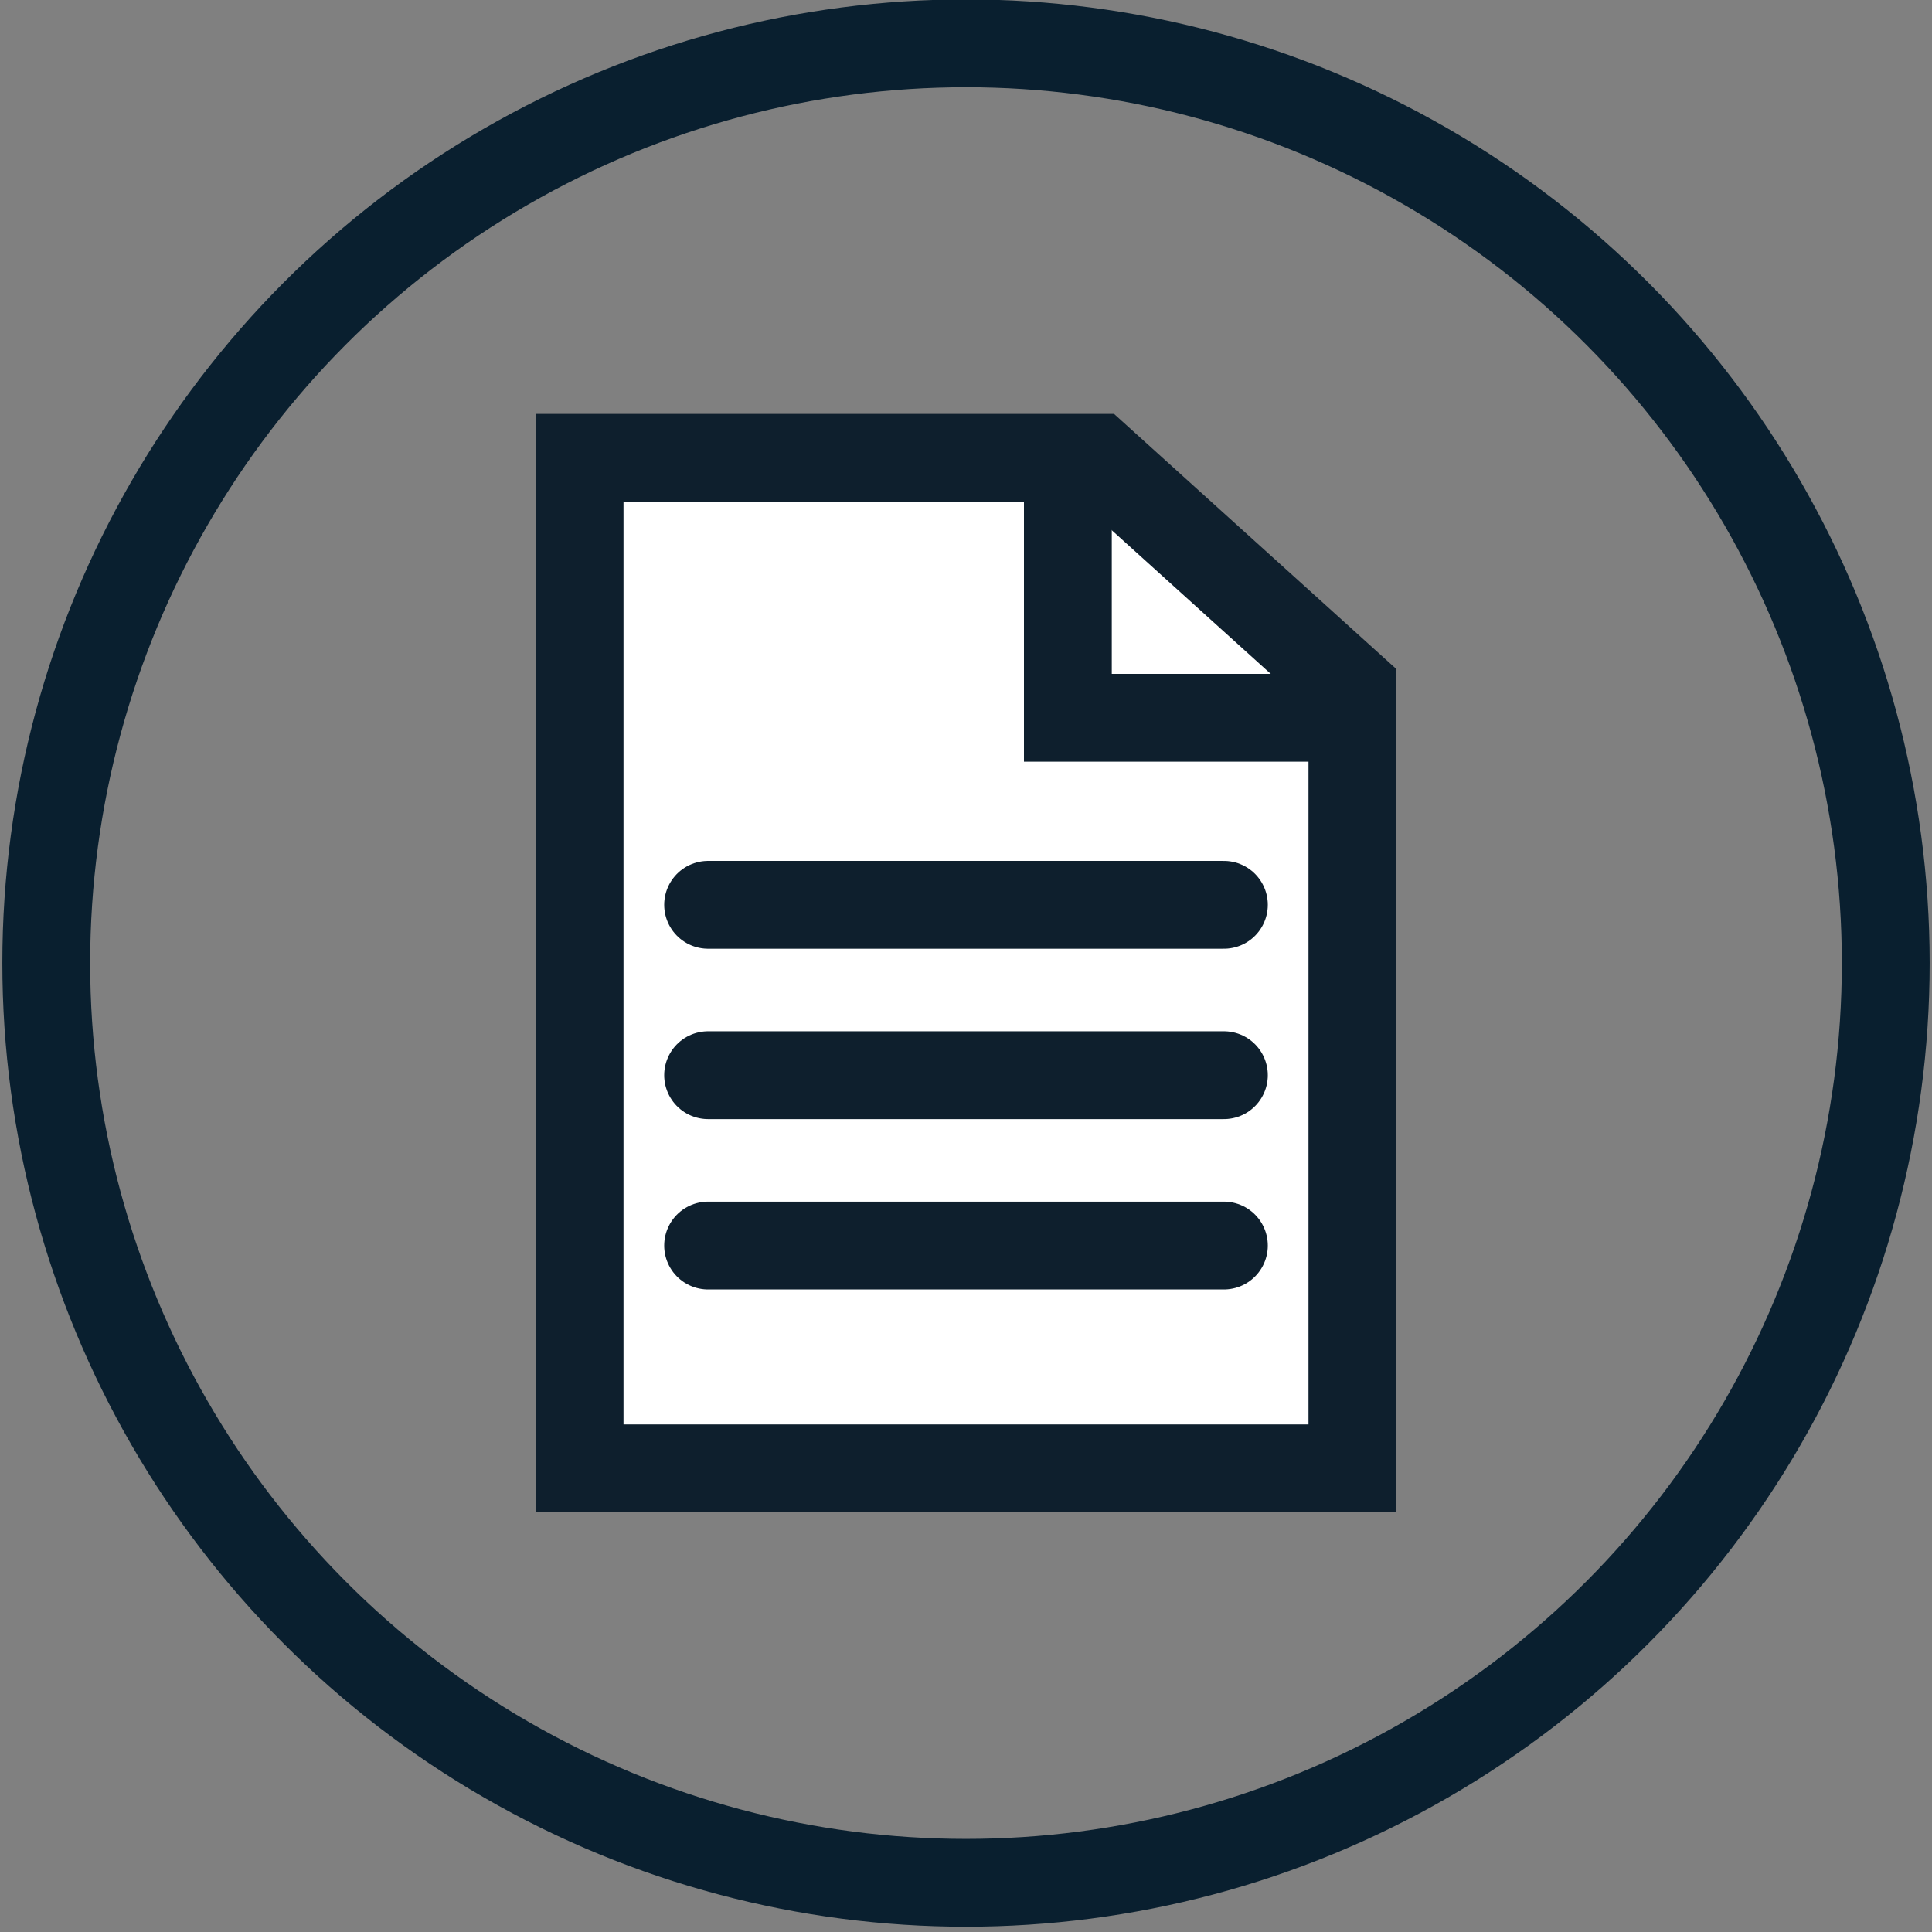 <svg  data-name="Layer 1" xmlns="http://www.w3.org/2000/svg" viewBox="0 0 66 66"><rect x="0" y="0" width="66" height="66" fill="#808080" stroke="none"/><defs><style>.cls-1,.cls-3{fill:none;}.cls-1{stroke:#091f2f;}.cls-1,.cls-2,.cls-3{stroke-miterlimit:10;stroke-width:3px;}.cls-2{fill:#fff;}.cls-2,.cls-3{stroke:#0e1f2d;stroke-linecap:round;}</style></defs><title>small-circle-icons-document-91-91</title><circle class="cls-1" cx="33" cy="32.9" r="31.42"/><polygon class="cls-2" points="46.2 50.16 19.8 50.16 19.8 15.64 37.48 15.64 46.2 23.52 46.2 50.16"/><line class="cls-3" x1="24.19" y1="30.91" x2="41.81" y2="30.91"/><line class="cls-3" x1="24.19" y1="36.73" x2="41.81" y2="36.73"/><line class="cls-3" x1="24.19" y1="42.55" x2="41.81" y2="42.55"/><polyline class="cls-3" points="36.48 16.64 36.48 24.52 45.2 24.52"/></svg>
